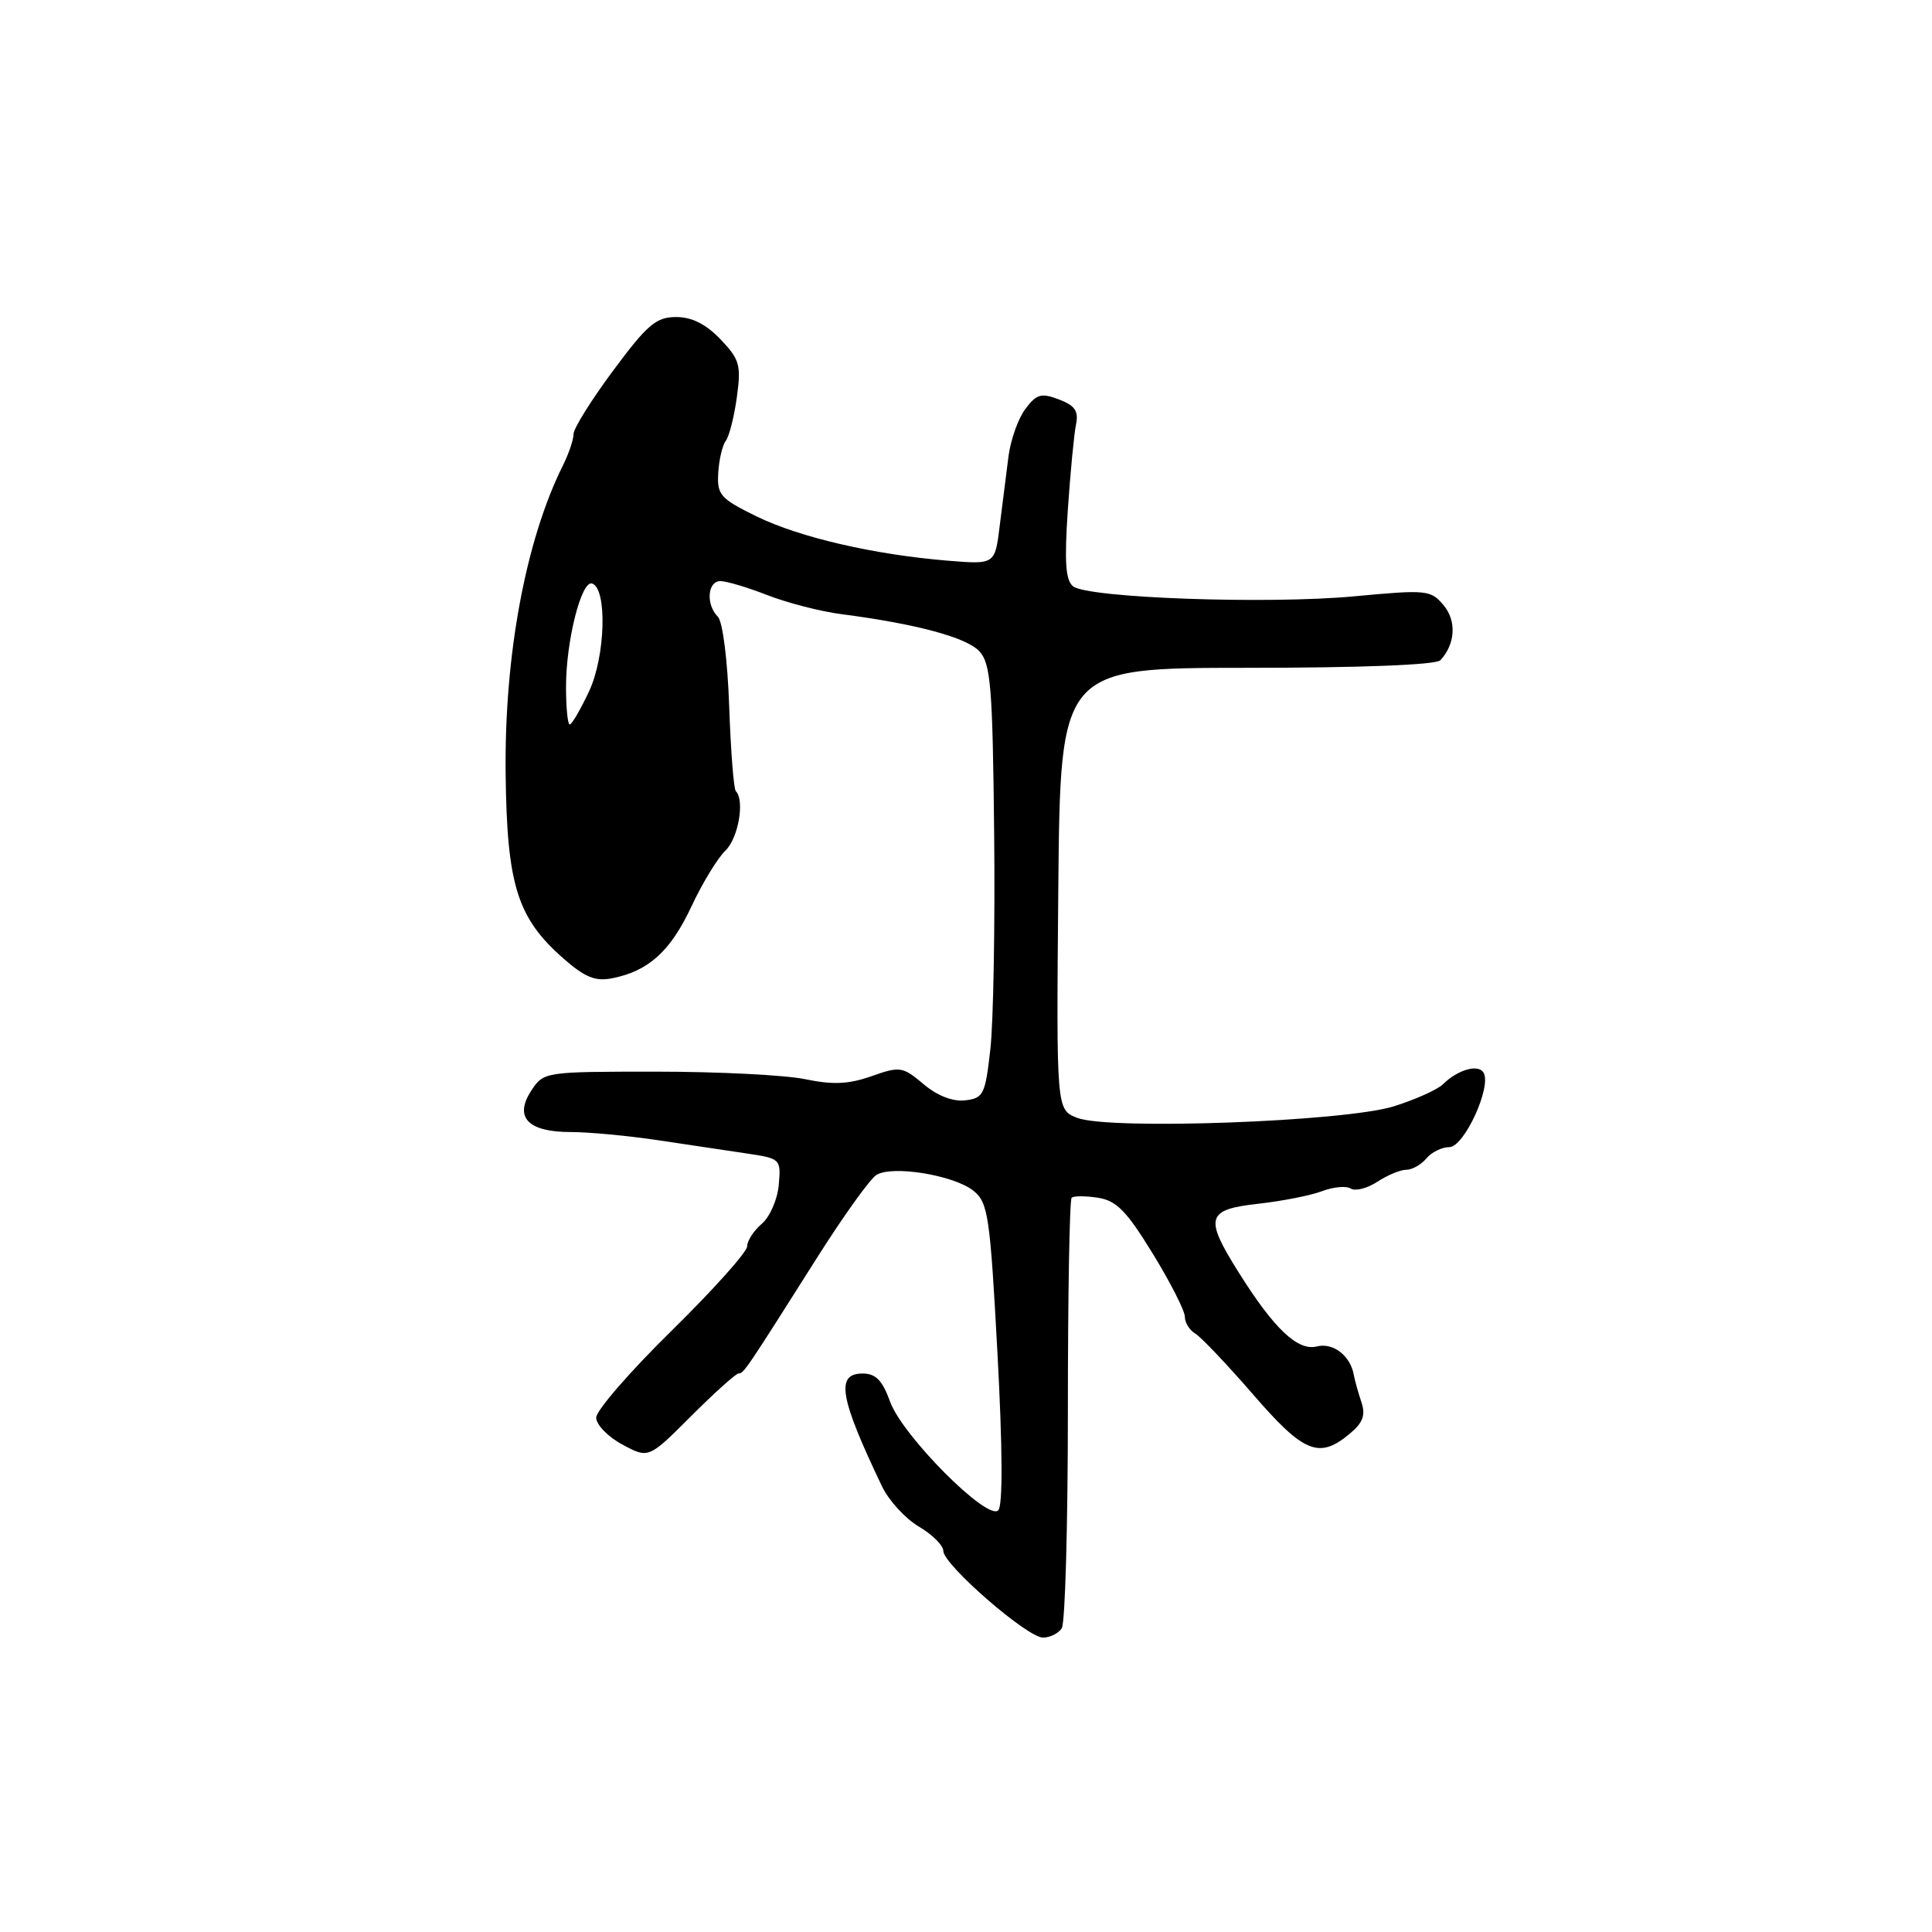 <?xml version="1.0" encoding="UTF-8" standalone="no"?>
<!DOCTYPE svg PUBLIC "-//W3C//DTD SVG 1.1//EN" "http://www.w3.org/Graphics/SVG/1.1/DTD/svg11.dtd" >
<svg xmlns="http://www.w3.org/2000/svg" xmlns:xlink="http://www.w3.org/1999/xlink" version="1.1" viewBox="0 0 256 256">
 <g >
 <path fill="currentColor"
d=" M 140.69 215.75 C 141.14 215.06 141.50 202.05 141.50 186.84 C 141.50 171.62 141.72 158.97 142.00 158.71 C 142.28 158.45 143.85 158.45 145.50 158.71 C 147.94 159.09 149.29 160.47 152.75 166.12 C 155.09 169.93 157.00 173.69 157.00 174.48 C 157.00 175.26 157.62 176.26 158.37 176.70 C 159.12 177.14 162.56 180.76 166.02 184.75 C 172.76 192.54 174.78 193.37 178.83 189.99 C 180.61 188.51 180.97 187.52 180.39 185.78 C 179.97 184.53 179.52 182.92 179.39 182.20 C 178.94 179.63 176.65 177.87 174.49 178.41 C 171.95 179.05 168.81 176.07 164.10 168.55 C 159.55 161.30 159.86 160.27 166.75 159.50 C 169.91 159.15 173.71 158.40 175.19 157.83 C 176.67 157.27 178.38 157.11 178.98 157.49 C 179.59 157.87 181.18 157.46 182.51 156.59 C 183.84 155.71 185.57 155.00 186.34 155.00 C 187.12 155.00 188.32 154.32 189.00 153.50 C 189.68 152.68 191.05 152.00 192.04 152.00 C 194.01 152.00 197.70 143.95 196.57 142.12 C 195.86 140.96 193.16 141.74 191.20 143.67 C 190.49 144.37 187.57 145.69 184.70 146.59 C 178.21 148.63 146.98 149.77 142.73 148.12 C 139.97 147.04 139.97 147.04 140.23 117.77 C 140.50 88.50 140.50 88.50 165.21 88.49 C 180.25 88.49 190.28 88.10 190.85 87.49 C 192.85 85.35 193.03 82.26 191.27 80.18 C 189.58 78.17 189.03 78.12 179.50 79.01 C 168.05 80.09 144.14 79.24 142.19 77.69 C 141.19 76.90 141.03 74.46 141.49 67.58 C 141.83 62.58 142.32 57.48 142.58 56.23 C 142.94 54.47 142.44 53.74 140.32 52.93 C 137.97 52.04 137.35 52.21 135.88 54.17 C 134.93 55.41 133.92 58.25 133.63 60.47 C 133.34 62.69 132.82 66.82 132.47 69.65 C 131.84 74.80 131.84 74.80 125.67 74.30 C 115.85 73.50 105.97 71.22 100.26 68.43 C 95.44 66.07 95.00 65.57 95.17 62.67 C 95.27 60.93 95.72 59.00 96.18 58.40 C 96.63 57.79 97.29 55.19 97.64 52.60 C 98.22 48.37 98.01 47.62 95.46 44.95 C 93.52 42.93 91.66 42.00 89.56 42.01 C 86.93 42.02 85.75 43.03 81.25 49.10 C 78.36 52.99 76.00 56.77 76.00 57.50 C 76.00 58.24 75.37 60.11 74.59 61.67 C 69.65 71.59 66.82 86.83 67.00 102.50 C 67.17 117.28 68.53 121.62 74.64 126.99 C 77.52 129.52 78.89 130.07 81.14 129.62 C 85.95 128.66 88.83 126.05 91.60 120.15 C 93.05 117.04 95.09 113.69 96.12 112.71 C 97.83 111.08 98.71 106.05 97.50 104.83 C 97.22 104.56 96.83 99.50 96.62 93.59 C 96.41 87.48 95.76 82.36 95.12 81.72 C 93.51 80.11 93.74 77.00 95.46 77.00 C 96.27 77.00 99.08 77.84 101.71 78.87 C 104.35 79.89 108.75 81.03 111.50 81.38 C 121.48 82.68 128.11 84.47 129.79 86.32 C 131.28 87.97 131.53 91.07 131.73 110.35 C 131.86 122.53 131.63 135.43 131.23 139.00 C 130.55 145.04 130.32 145.52 127.89 145.80 C 126.24 145.99 124.20 145.20 122.37 143.65 C 119.60 141.32 119.25 141.27 115.48 142.60 C 112.45 143.67 110.35 143.76 106.70 143.00 C 104.06 142.45 95.18 142.00 86.97 142.00 C 72.15 142.00 72.04 142.02 70.40 144.51 C 68.09 148.04 69.94 150.00 75.60 150.00 C 78.00 150.00 83.23 150.49 87.23 151.09 C 91.23 151.69 96.53 152.49 99.00 152.85 C 103.43 153.51 103.49 153.58 103.19 157.01 C 103.02 158.93 102.01 161.25 100.94 162.16 C 99.87 163.07 99.00 164.42 99.00 165.16 C 98.99 165.90 94.49 170.92 89.00 176.32 C 83.50 181.71 79.00 186.90 79.00 187.84 C 79.00 188.78 80.56 190.39 82.47 191.41 C 85.94 193.28 85.94 193.28 91.58 187.64 C 94.68 184.54 97.51 182.00 97.86 181.99 C 98.55 181.99 98.80 181.61 108.31 166.58 C 111.76 161.13 115.27 156.23 116.12 155.69 C 118.22 154.37 126.42 155.71 129.01 157.80 C 130.93 159.36 131.19 161.11 132.17 179.33 C 132.85 191.99 132.89 199.51 132.27 200.13 C 130.84 201.56 119.58 190.25 117.95 185.75 C 116.92 182.90 116.05 182.00 114.30 182.00 C 110.70 182.00 111.25 185.19 116.86 196.93 C 117.76 198.82 119.96 201.22 121.75 202.28 C 123.54 203.33 125.00 204.79 125.00 205.52 C 125.00 207.32 136.09 216.97 138.19 216.99 C 139.12 216.99 140.25 216.44 140.69 215.75 Z  M 75.00 91.01 C 75.00 84.93 77.04 76.85 78.46 77.32 C 80.48 77.98 80.23 86.99 78.05 91.61 C 76.92 94.02 75.77 96.00 75.49 96.00 C 75.22 96.00 75.00 93.76 75.00 91.01 Z "/>
</g>
</svg>